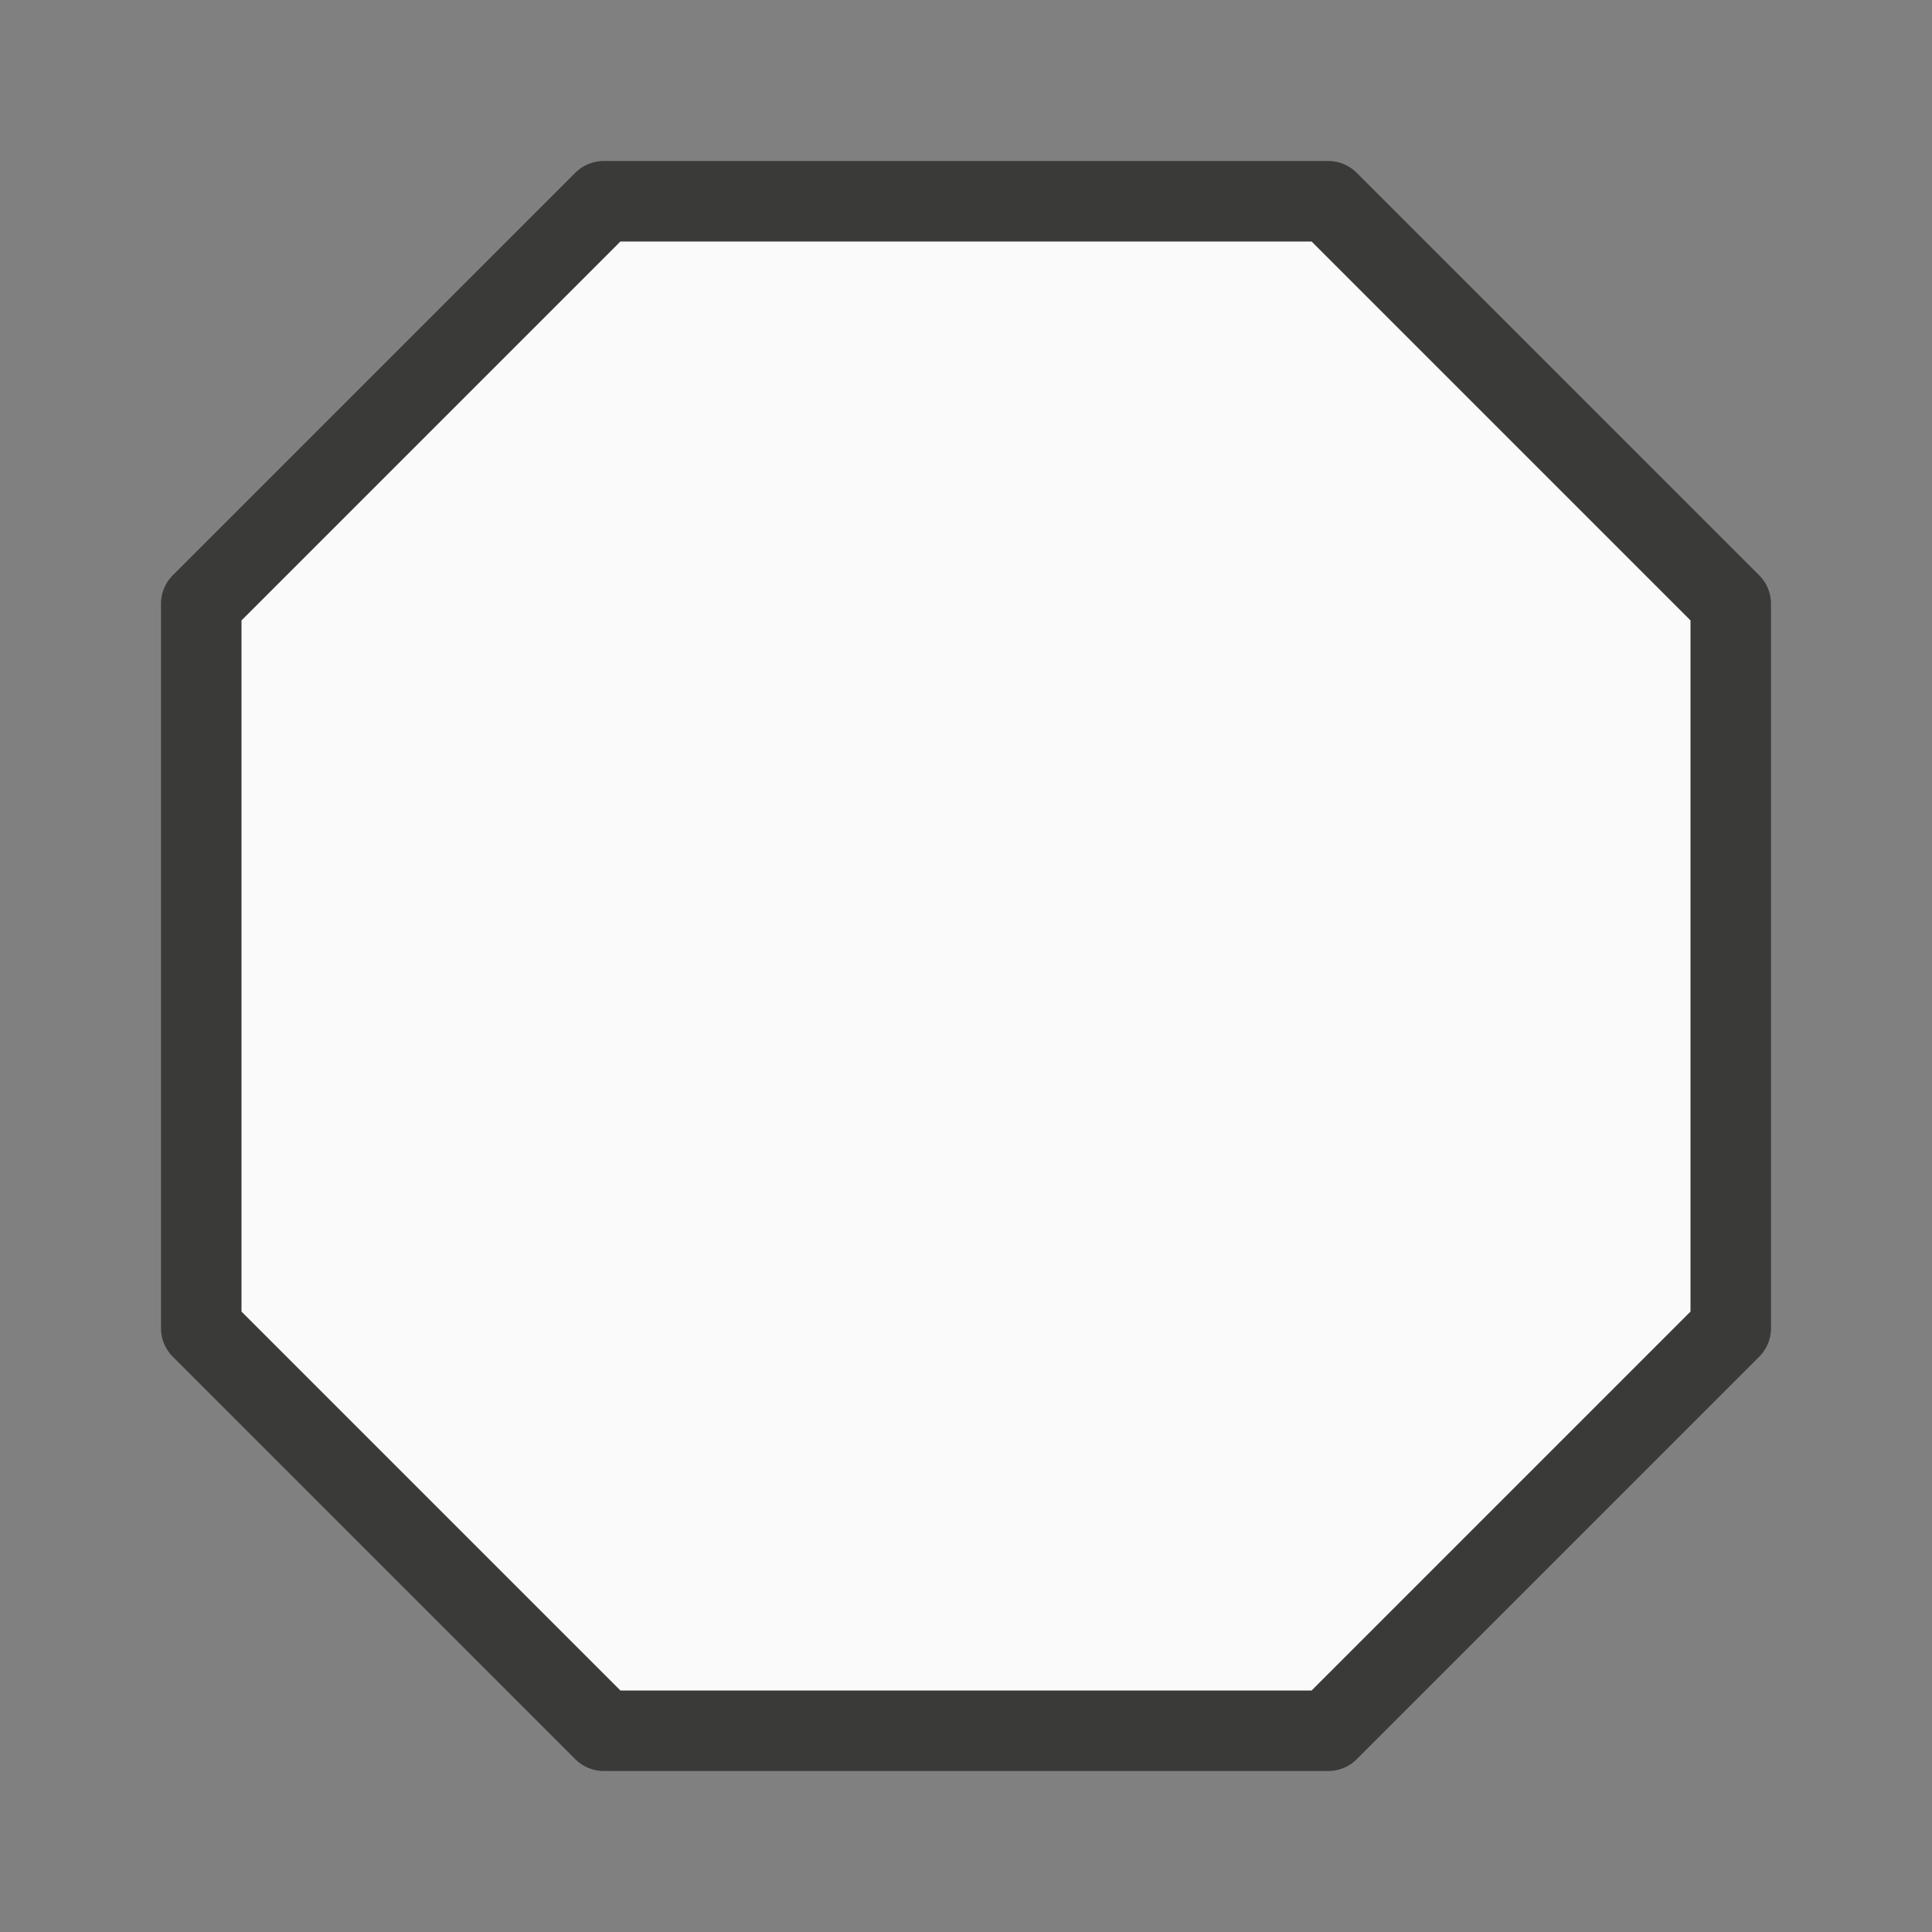 <svg viewBox="0 0 24 24" xmlns="http://www.w3.org/2000/svg"><rect x="0" y="0" width="24" height="24" fill="#808080" stroke="none"/><path d="m7.5 2.5-5 5v9l5 5h9l5-5v-9l-5-5z" fill="#fafafa" stroke="#3a3a38" stroke-linecap="round" stroke-linejoin="round"/></svg>